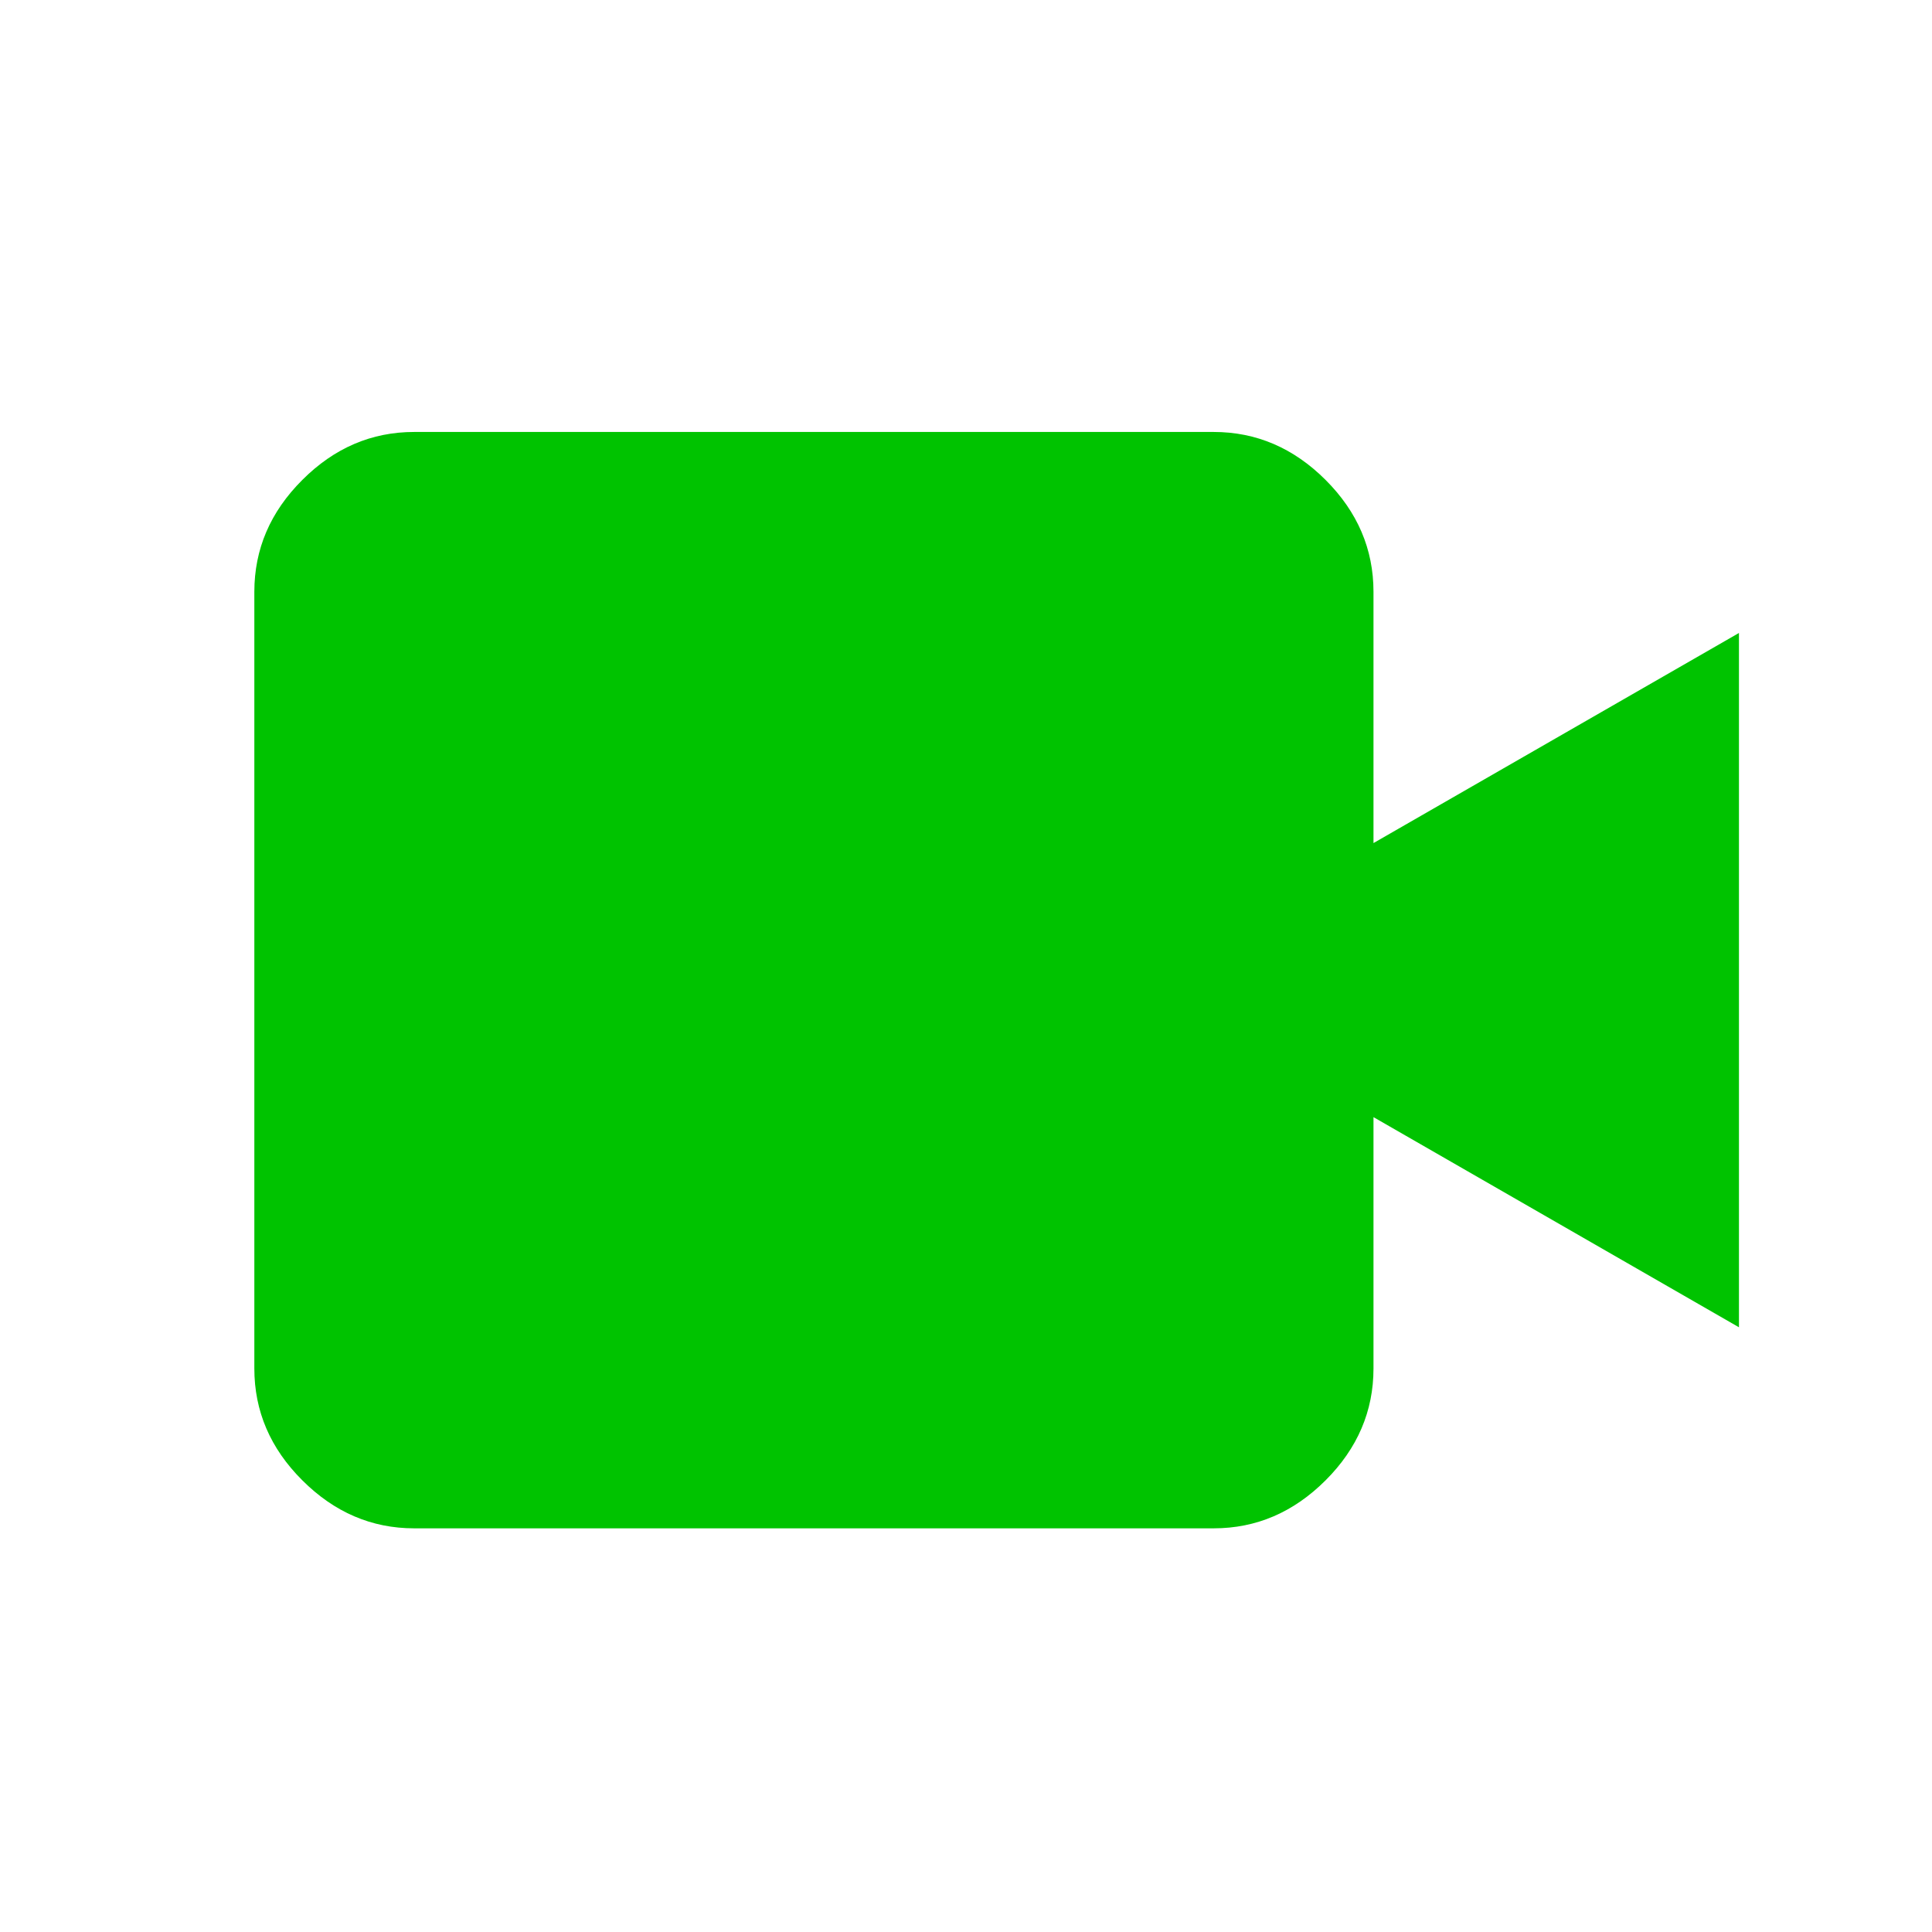 <svg xmlns="http://www.w3.org/2000/svg" height="48" viewBox="0 0 48 48" width="48"><path fill="#00c300" d="M10.291,37.971h19.861c1.061,0,1.986-0.398,2.782-1.193c0.794-0.793,1.19-1.721,1.19-2.779v-6.244l9.08,5.221v-17.25
	l-9.08,5.22v-6.242c0-1.06-0.396-1.986-1.19-2.78c-0.796-0.795-1.722-1.192-2.782-1.192H10.291c-1.059,0-1.986,0.397-2.78,1.192
	c-0.796,0.794-1.192,1.72-1.192,2.78v19.295c0,1.059,0.396,1.986,1.192,2.779C8.305,37.572,9.232,37.971,10.291,37.971z"/>
</svg>